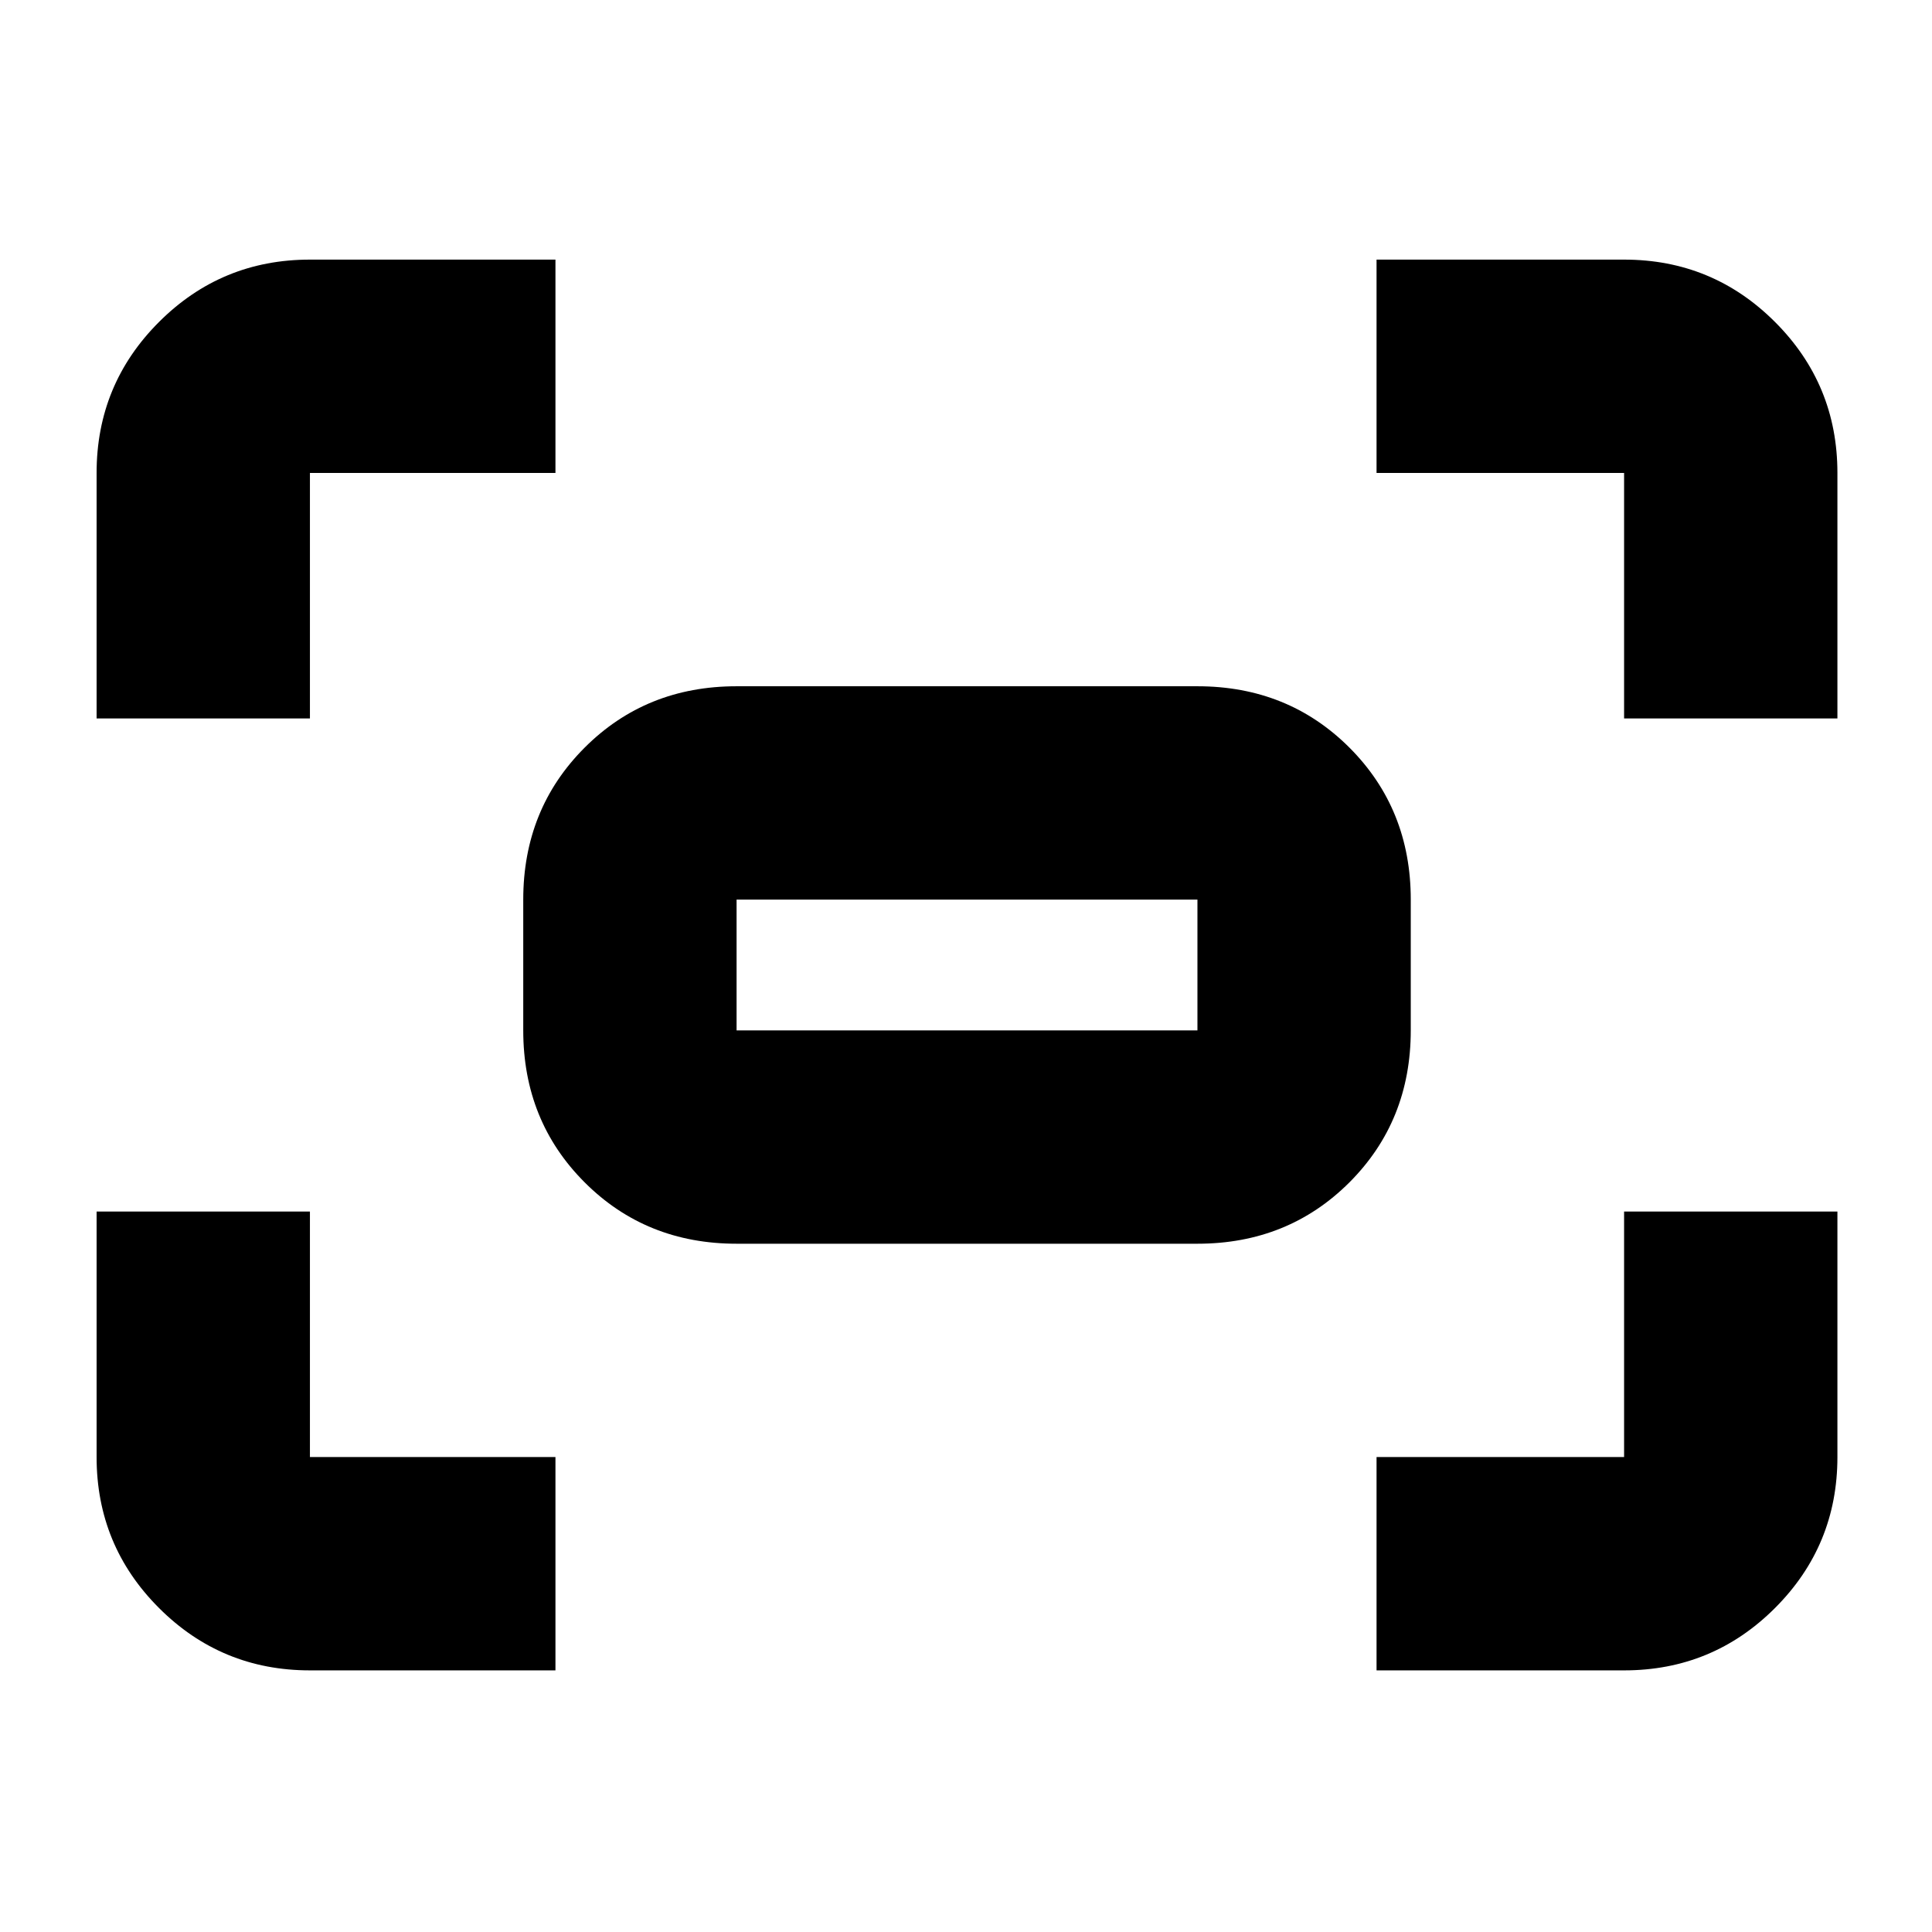 <svg xmlns="http://www.w3.org/2000/svg" height="24" width="24"><path d="M20.175 8.925v-3.05H17.1v-2.65h3.075q1.1 0 1.875.775.775.775.775 1.875v3.05Zm-18.975 0v-3.05q0-1.1.775-1.875.775-.775 1.875-.775H6.9v2.65H3.85v3.05ZM17.1 20.75V18.1h3.075v-3.05h2.65v3.05q0 1.1-.775 1.875-.775.775-1.875.775Zm-13.25 0q-1.1 0-1.875-.775Q1.2 19.2 1.2 18.1v-3.05h2.65v3.05H6.9v2.65Zm11.025-5.3H9.15q-1.125 0-1.887-.762Q6.5 13.925 6.5 12.8v-1.625q0-1.125.763-1.888.762-.762 1.887-.762h5.725q1.125 0 1.888.762.762.763.762 1.888V12.8q0 1.125-.762 1.888-.763.762-1.888.762ZM9.15 12.8h5.725v-1.625H9.15V12.8Zm0 0v-1.625V12.8Z"/></svg>